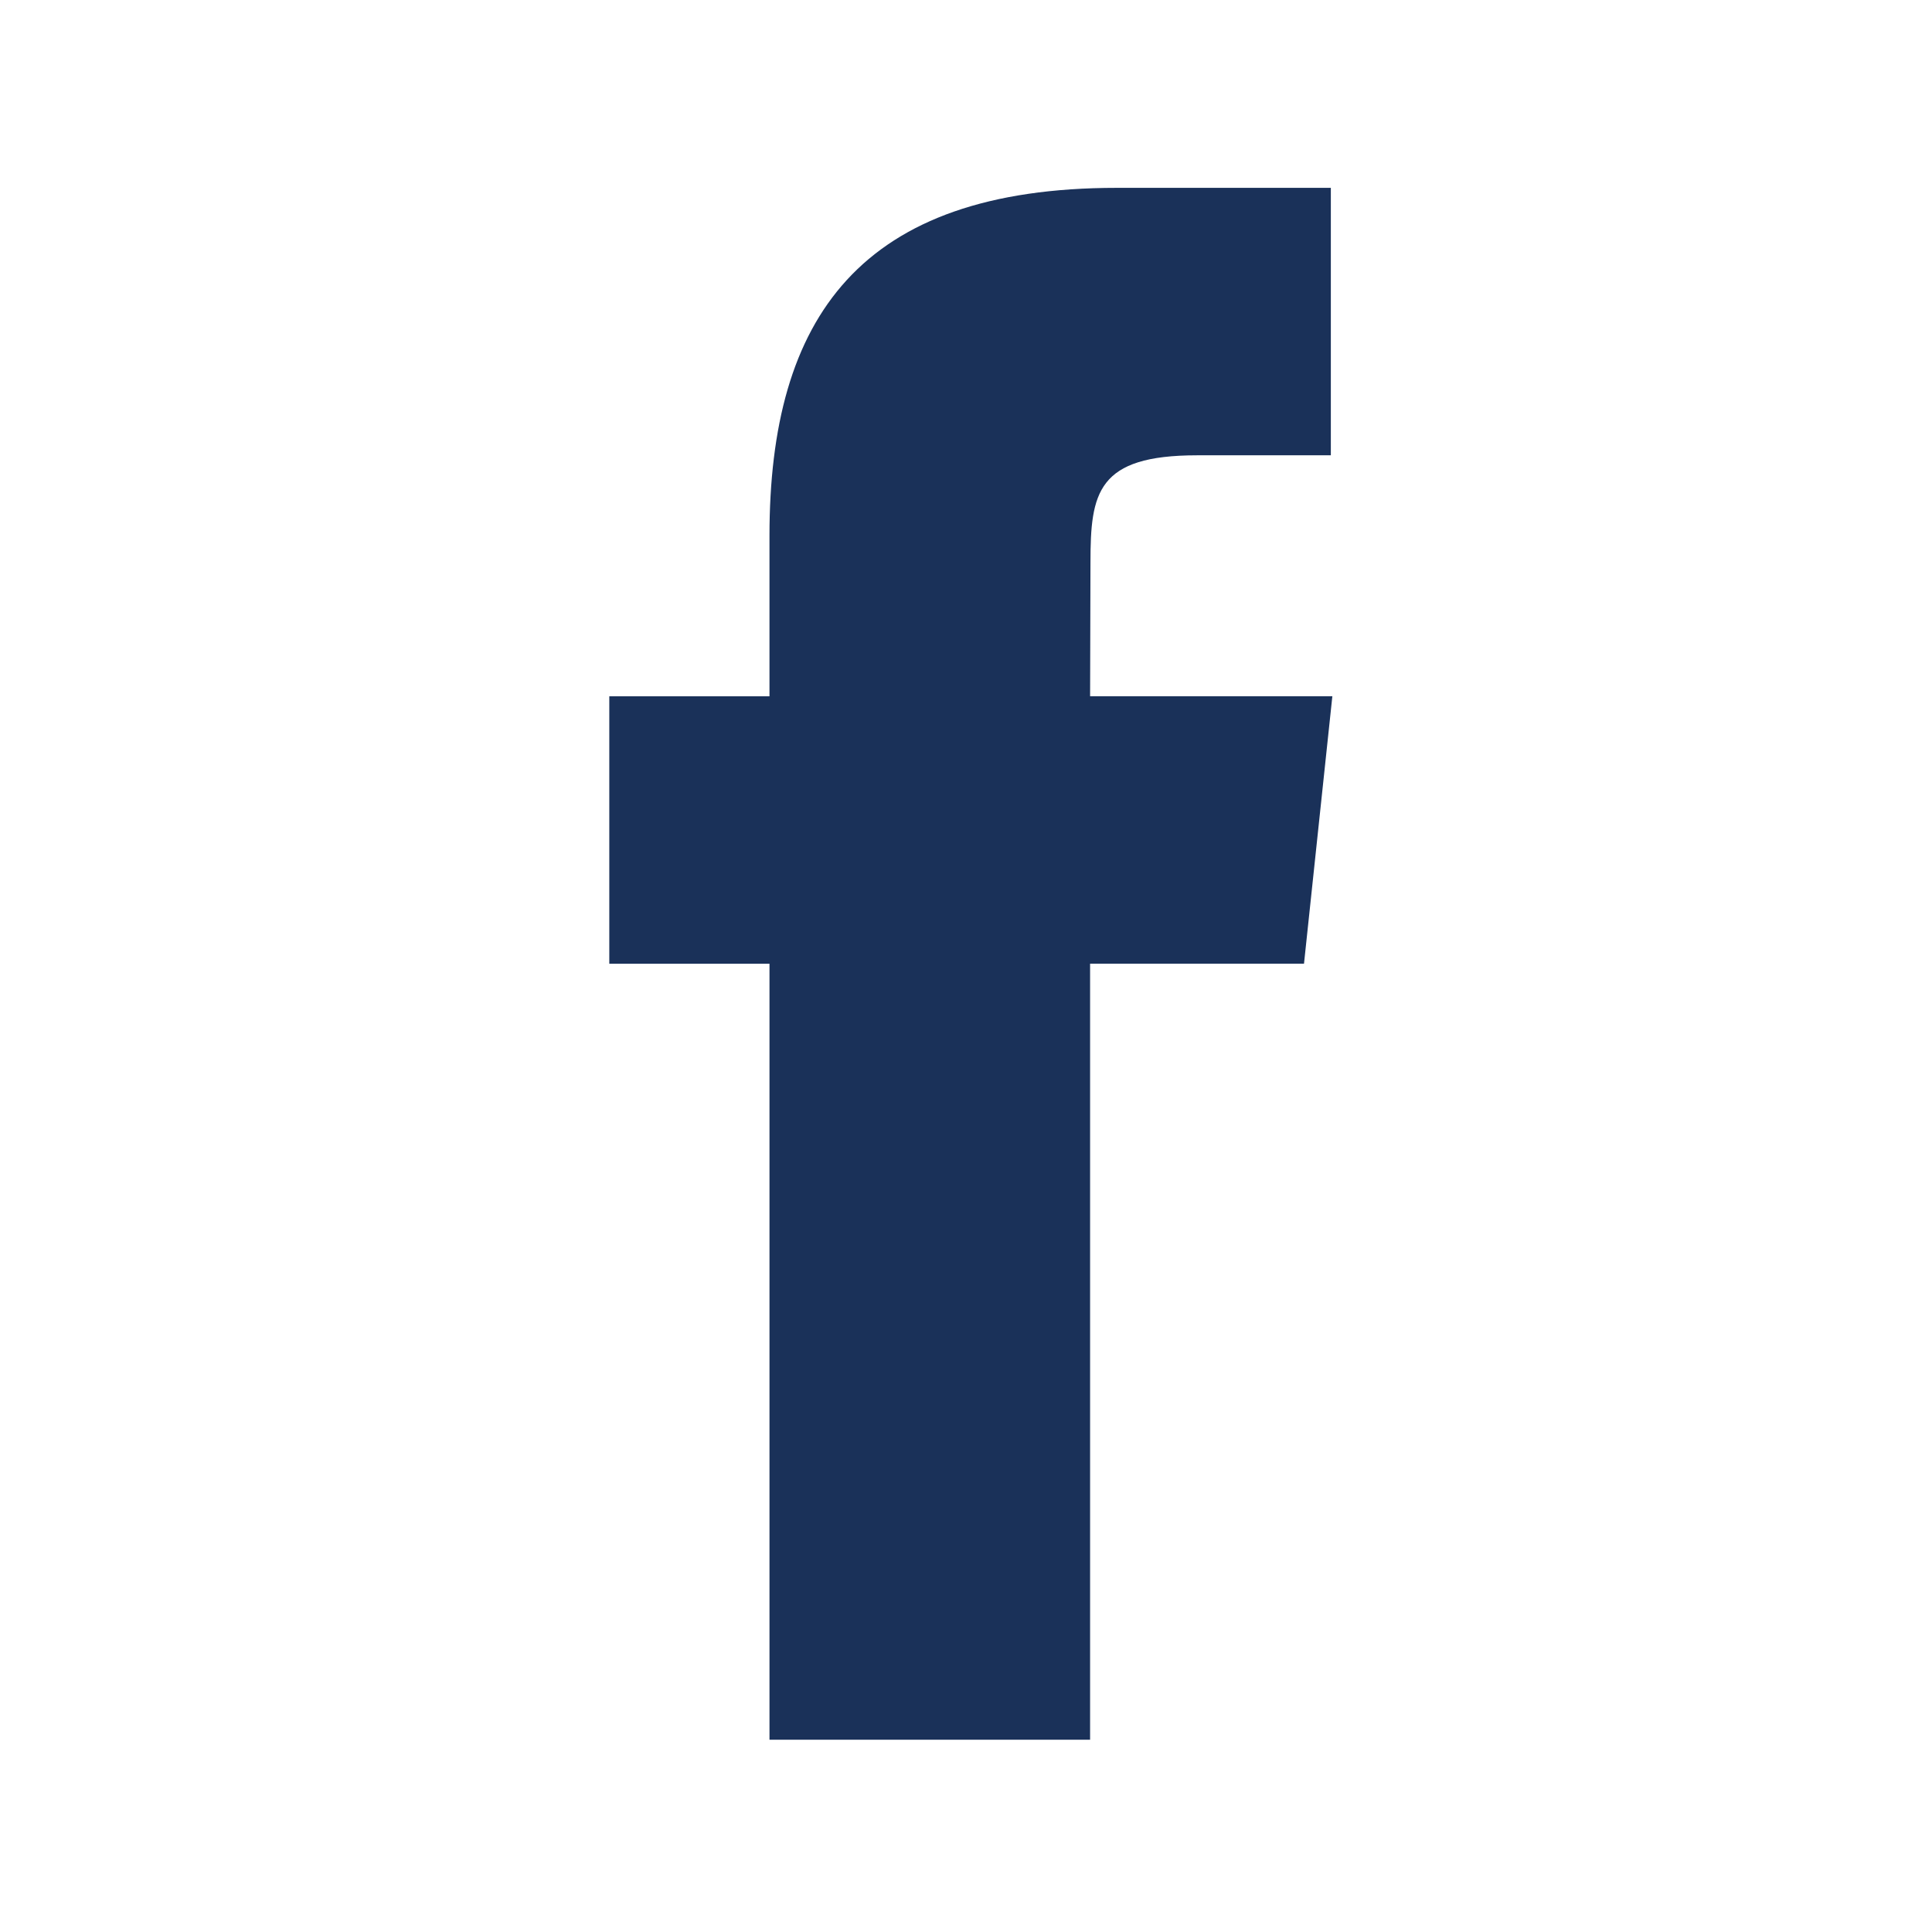 <?xml version="1.0" encoding="utf-8"?>
<!-- Generator: Adobe Illustrator 16.0.0, SVG Export Plug-In . SVG Version: 6.00 Build 0)  -->
<!DOCTYPE svg PUBLIC "-//W3C//DTD SVG 1.1//EN" "http://www.w3.org/Graphics/SVG/1.1/DTD/svg11.dtd">
<svg version="1.1" xmlns="http://www.w3.org/2000/svg" xmlns:xlink="http://www.w3.org/1999/xlink" x="0px" y="0px" width="200px"
	 height="200px" viewBox="0 0 200 200" enable-background="new 0 0 200 200" xml:space="preserve">
<g id="Layer_3">
	<path fill="#1A3159" d="M112.847,180.095h-33.19V99.766H63.074V72.081h16.582V55.46c0-22.583,9.363-36.014,35.966-36.014h22.146
		v27.687h-13.843c-10.355,0-11.04,3.869-11.04,11.089l-0.038,13.855h25.078l-2.935,27.685h-22.144V180.095z"/>
</g>
</svg>
